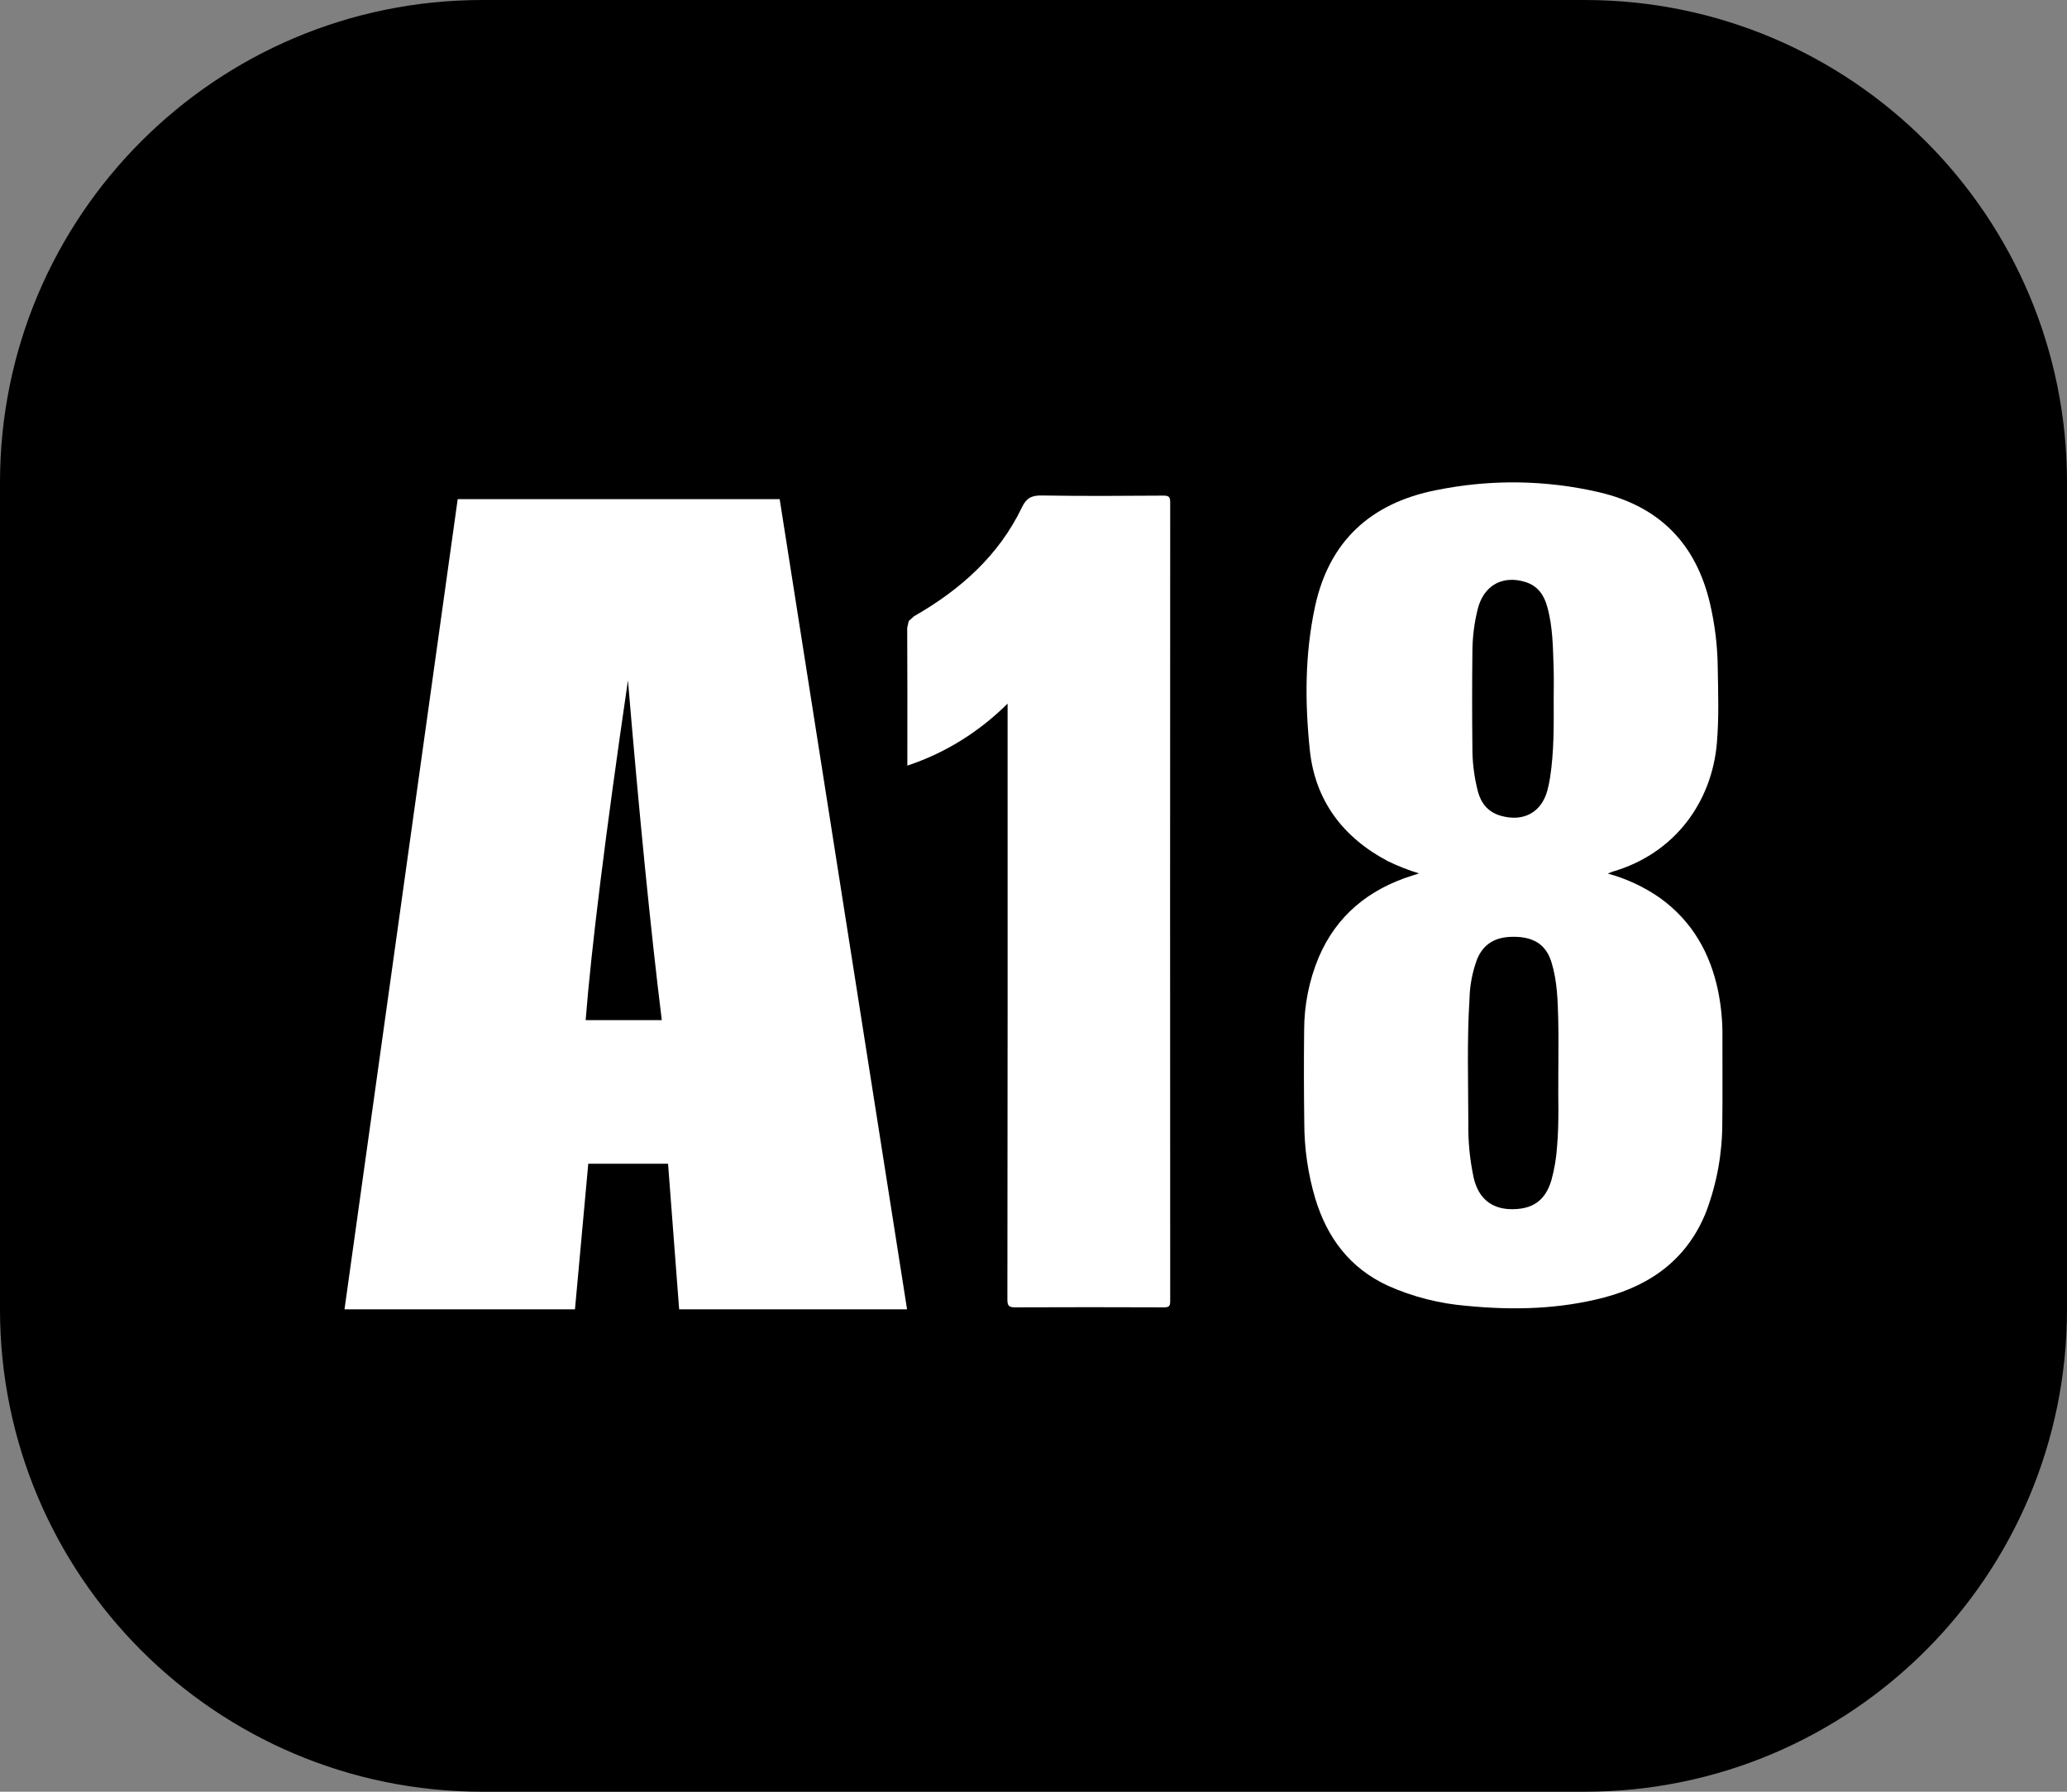 <svg width="30" height="26" viewBox="0 0 30 26" fill="none" xmlns="http://www.w3.org/2000/svg">
<rect x="0" y="0" width="30" height="26" fill="#808080" stroke="none"/>
<path d="M0 7C0 3.134 3.134 0 7 0H23C26.866 0 30 3.134 30 7V19C30 22.866 26.866 26 23 26H7C3.134 26 0 22.866 0 19V7Z" fill="black"/>
<path d="M6.643 7.243L5 19H8.345L8.538 16.887H9.696C9.759 17.711 9.794 18.174 9.857 19H13.165L11.316 7.243H6.643ZM9.114 9.872C9.278 11.827 9.441 13.471 9.605 14.803H8.5C8.582 13.762 8.786 12.118 9.114 9.872Z" fill="white"/>
<path d="M16.984 18.881C16.984 18.956 16.964 18.972 16.889 18.971C16.171 18.968 15.455 18.968 14.737 18.971C14.646 18.972 14.621 18.951 14.621 18.86C14.625 16.02 14.625 13.18 14.624 10.34V10.21C14.42 10.413 14.193 10.593 13.947 10.746C13.704 10.897 13.443 11.019 13.169 11.11V10.997C13.169 10.369 13.171 9.74 13.167 9.111L13.189 9.012L13.267 8.942C13.94 8.557 14.497 8.06 14.831 7.364C14.896 7.228 14.97 7.187 15.123 7.19C15.71 7.2 16.297 7.196 16.884 7.192C16.966 7.191 16.984 7.213 16.984 7.289C16.982 11.153 16.982 15.017 16.984 18.88" fill="white"/>
<path d="M22.031 7C21.634 6.995 21.237 7.033 20.847 7.112C19.881 7.302 19.288 7.866 19.086 8.802C18.937 9.494 18.938 10.194 19.011 10.89C19.088 11.609 19.482 12.148 20.144 12.497C20.29 12.568 20.441 12.627 20.596 12.674L20.499 12.705C19.861 12.905 19.396 13.29 19.139 13.893C18.999 14.23 18.928 14.589 18.928 14.953C18.923 15.399 18.924 15.846 18.93 16.293C18.93 16.665 18.984 17.037 19.09 17.394C19.262 17.956 19.584 18.399 20.145 18.658C20.508 18.82 20.897 18.918 21.294 18.95C21.965 19.015 22.629 18.999 23.282 18.828C23.988 18.642 24.505 18.245 24.768 17.571C24.92 17.162 24.997 16.732 24.997 16.298C25.003 15.891 24.997 15.482 24.999 15.073C25.003 14.844 24.983 14.614 24.938 14.389C24.825 13.837 24.564 13.368 24.088 13.027C23.859 12.868 23.605 12.75 23.334 12.676L23.404 12.649C24.322 12.382 24.845 11.624 24.918 10.788C24.95 10.422 24.937 10.055 24.931 9.69C24.928 9.372 24.889 9.056 24.816 8.747C24.615 7.902 24.098 7.352 23.213 7.144C22.824 7.053 22.428 7.006 22.031 7L22.031 7ZM21.908 8.415C21.982 8.41 22.061 8.421 22.144 8.447C22.321 8.504 22.41 8.637 22.455 8.8C22.538 9.093 22.539 9.395 22.549 9.696C22.554 9.844 22.55 9.992 22.55 10.142C22.551 10.524 22.556 10.906 22.497 11.286C22.487 11.349 22.474 11.413 22.457 11.475C22.368 11.795 22.105 11.932 21.776 11.836C21.593 11.781 21.496 11.654 21.45 11.486C21.395 11.272 21.368 11.053 21.37 10.833C21.365 10.38 21.365 9.926 21.37 9.472C21.37 9.255 21.396 9.039 21.45 8.829C21.517 8.575 21.688 8.428 21.908 8.415ZM21.965 13.594C21.983 13.594 22.001 13.594 22.019 13.595C22.286 13.609 22.446 13.726 22.519 13.967C22.602 14.24 22.609 14.522 22.616 14.803C22.622 15.049 22.617 15.295 22.617 15.647C22.612 15.907 22.631 16.273 22.599 16.638C22.588 16.803 22.561 16.966 22.517 17.125C22.429 17.423 22.242 17.555 21.919 17.546C21.64 17.538 21.456 17.382 21.389 17.092C21.333 16.832 21.307 16.567 21.311 16.301C21.31 15.699 21.29 15.097 21.328 14.496C21.332 14.298 21.37 14.103 21.439 13.917C21.532 13.697 21.701 13.594 21.965 13.594L21.965 13.594Z" fill="white"/>
</svg>
